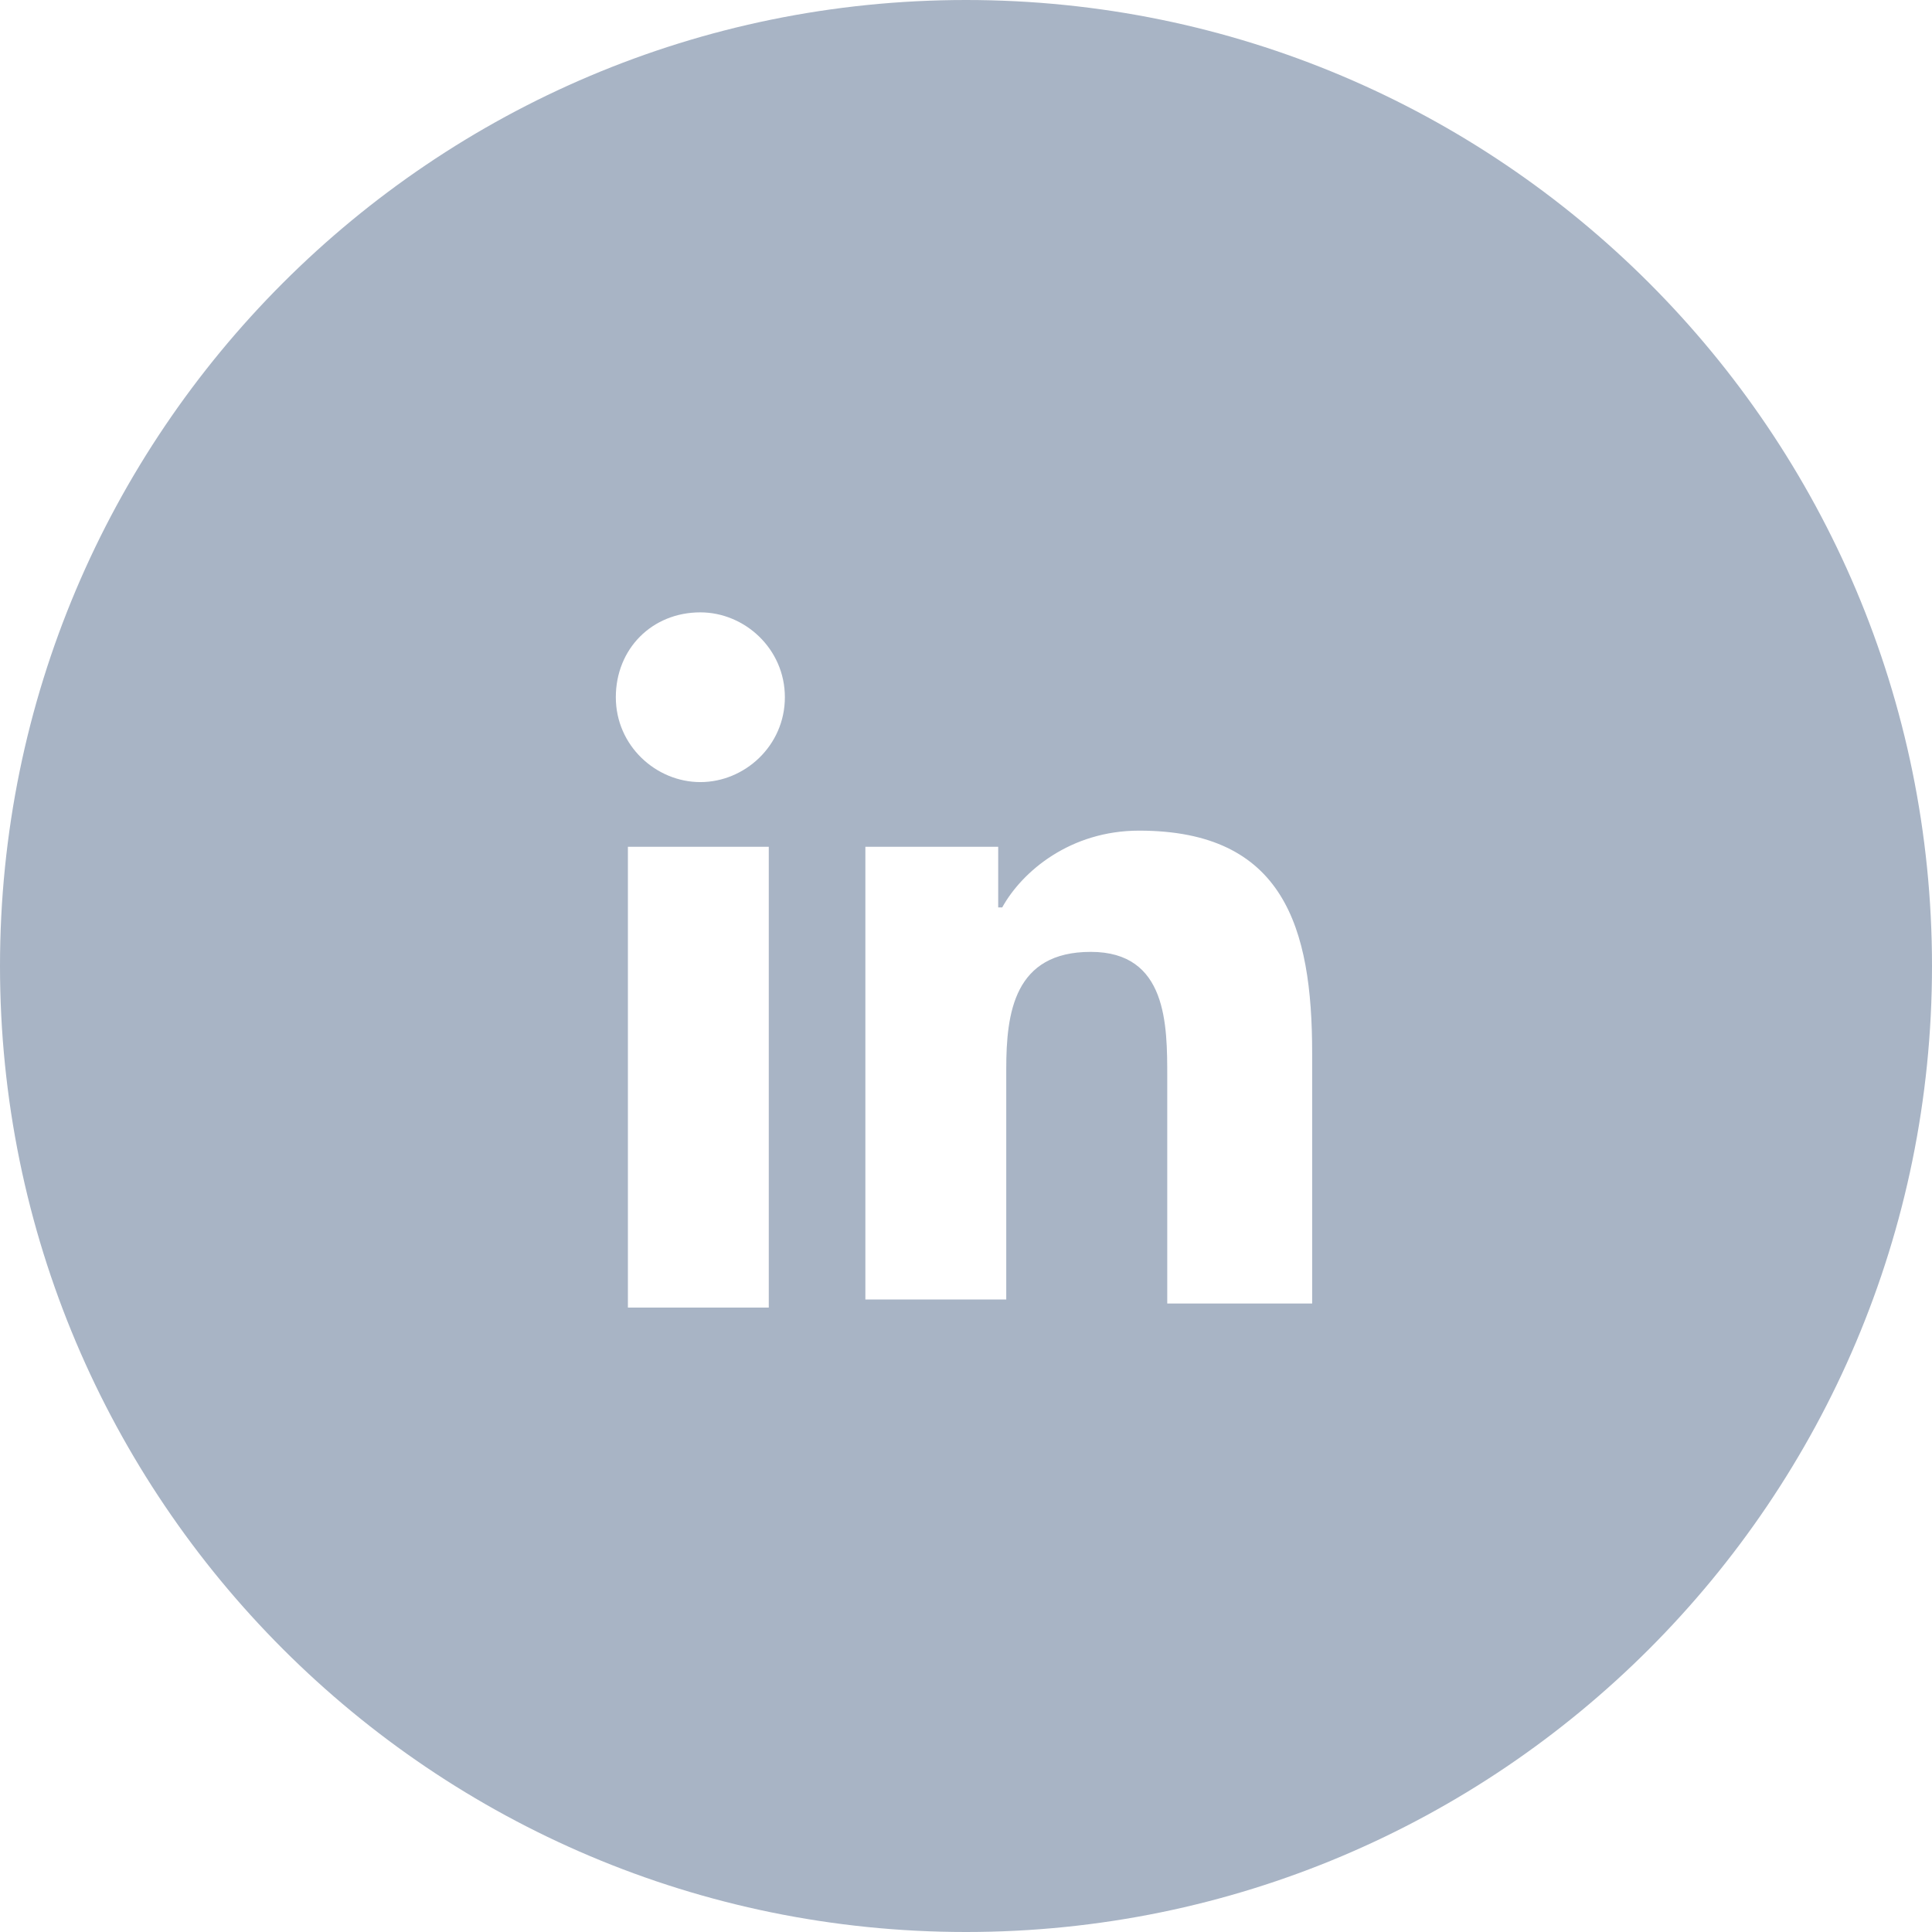 <svg width="48" height="48" viewBox="0 0 48 48" fill="none" xmlns="http://www.w3.org/2000/svg">
<path fill-rule="evenodd" clip-rule="evenodd" d="M24 48C37.255 48 48 37.255 48 24C48 10.745 37.255 0 24 0C10.745 0 0 10.745 0 24C0 37.255 10.745 48 24 48ZM15.3 17.323C15.3 18.528 16.3 19.431 17.4 19.431C18.5 19.431 19.5 18.528 19.5 17.323C19.5 16.118 18.5 15.214 17.4 15.214C16.2 15.214 15.3 16.118 15.3 17.323ZM15.6 32.486H19.1V21.038H15.6V32.486ZM32.6 32.385H29V26.762C29 25.456 29 23.649 27.1 23.649C25.2 23.649 25 25.155 25 26.561V32.285H21.5V21.038H24.8V22.544H24.9C25.4 21.641 26.6 20.637 28.3 20.637C31.9 20.637 32.6 23.047 32.6 26.16V32.385Z" fill="#A8B4C5"/>
</svg>
